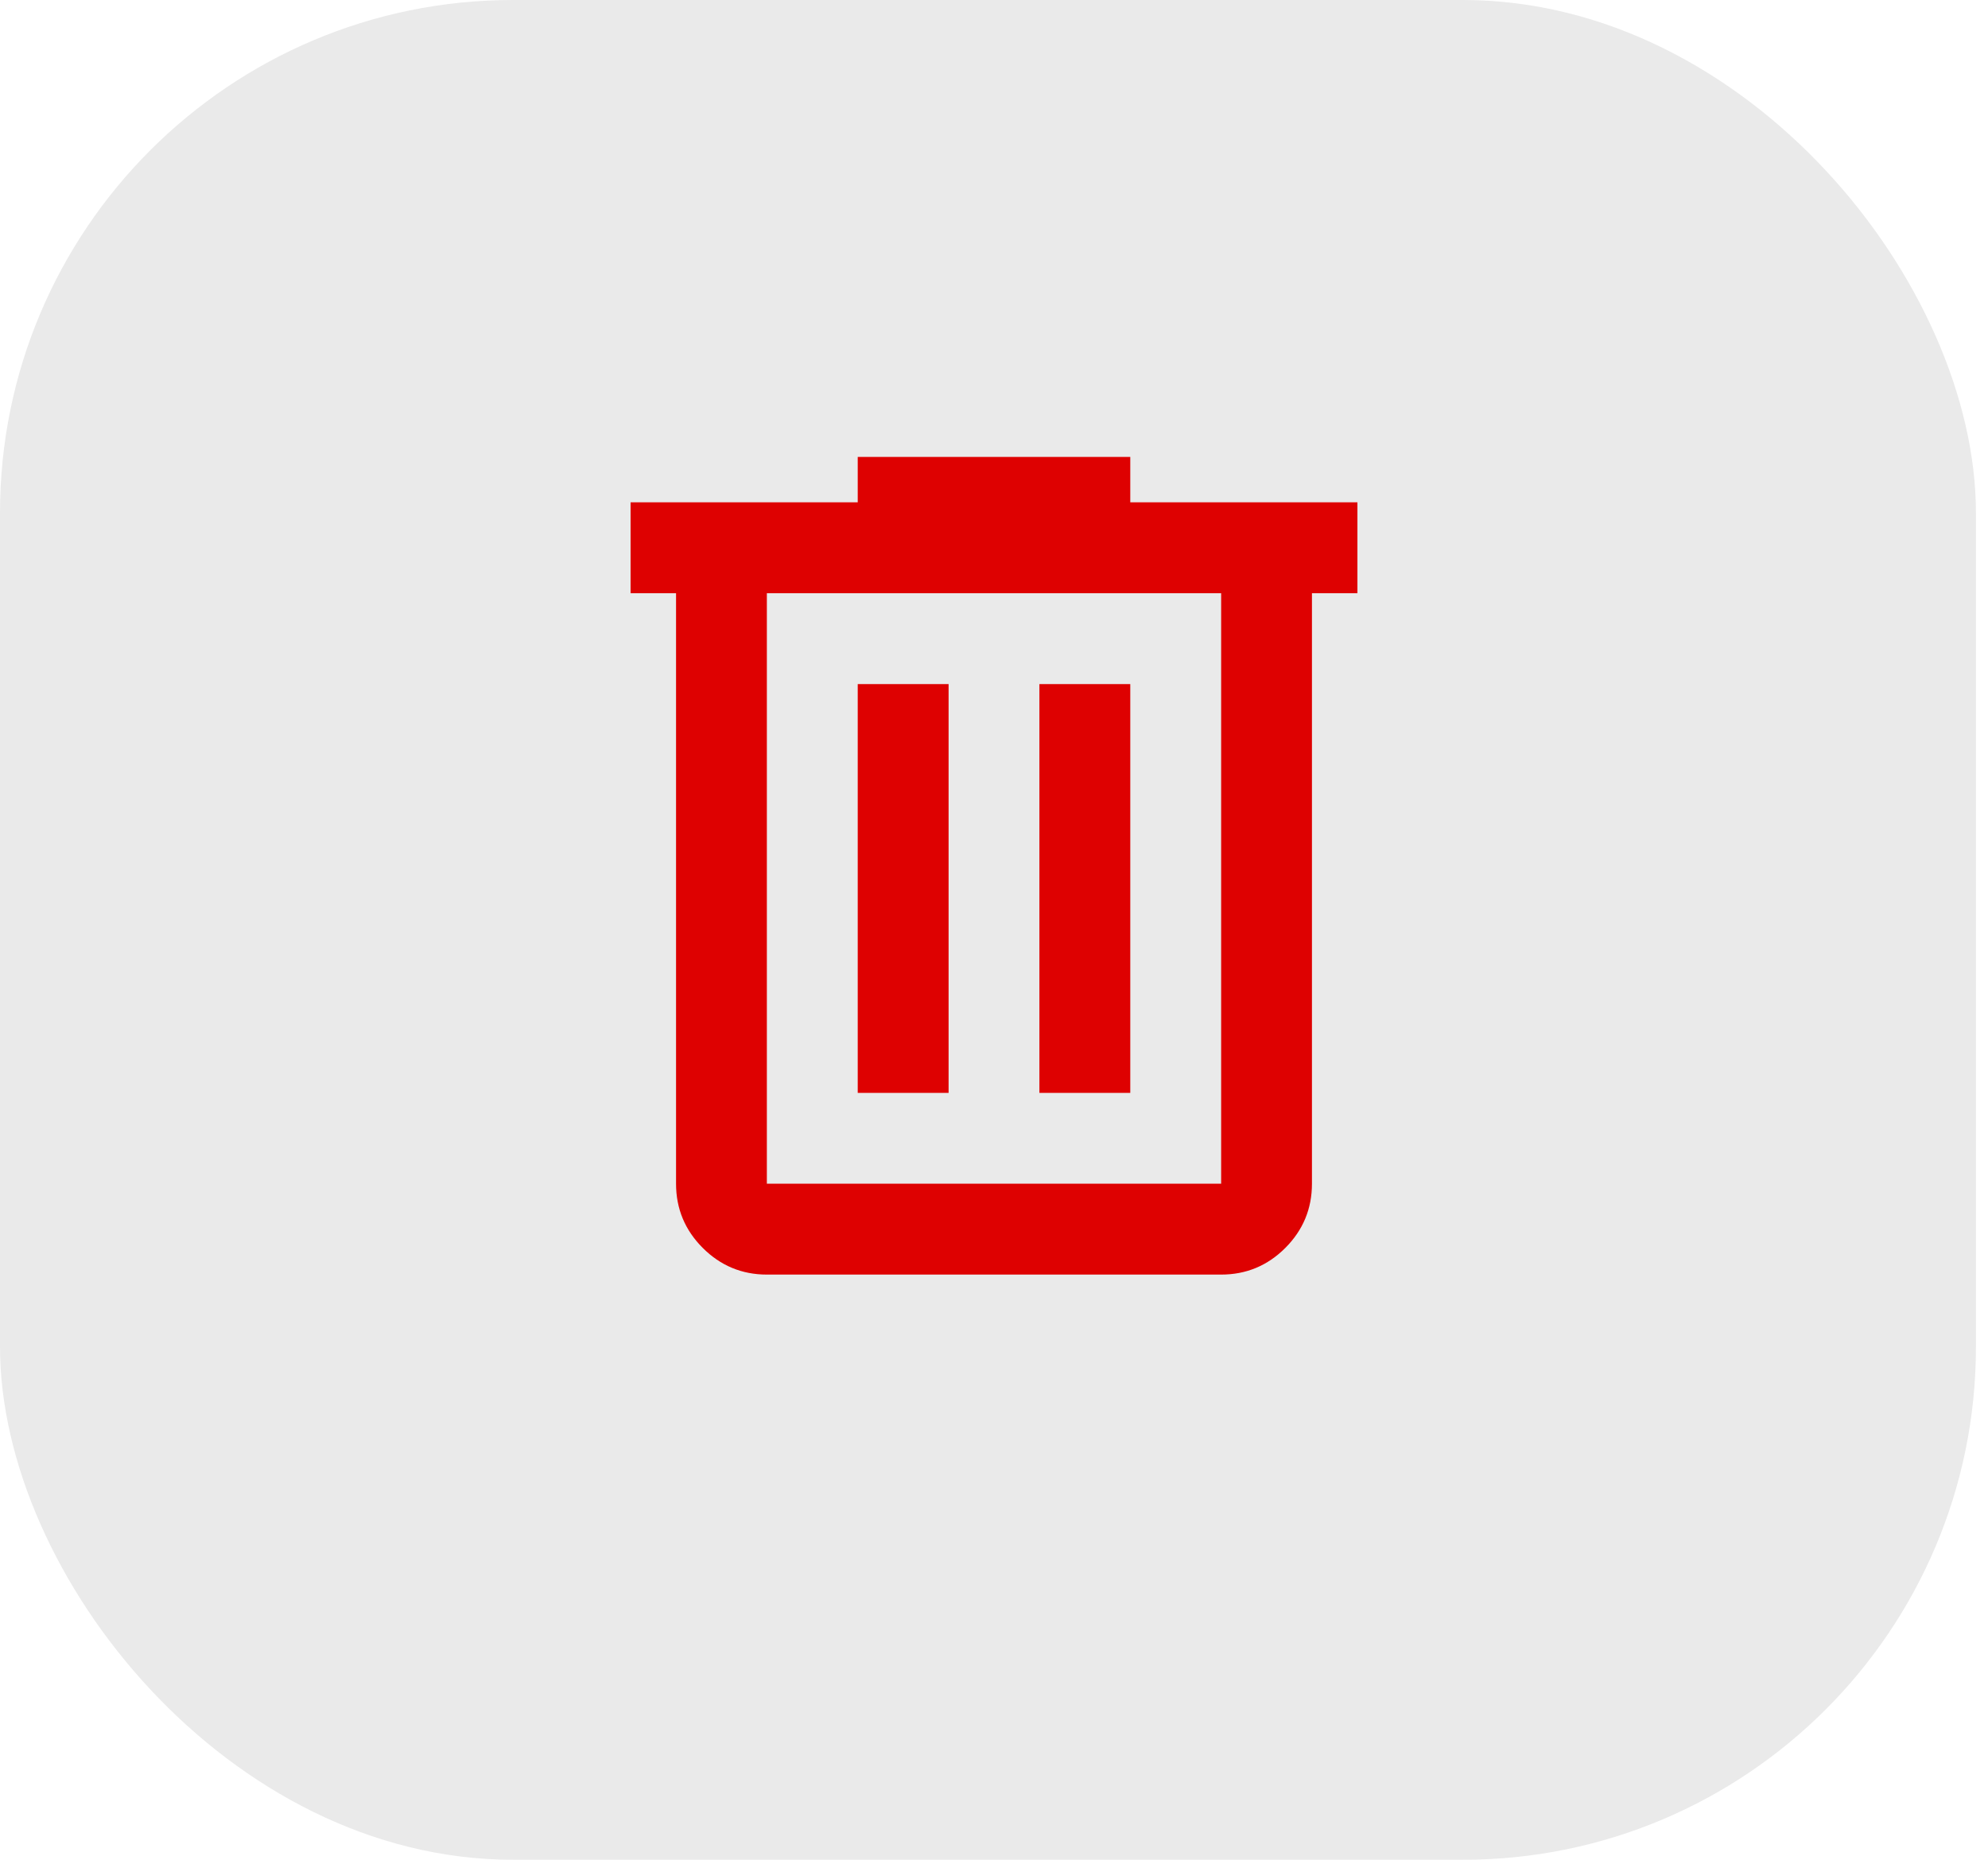 <svg width="31" height="29" viewBox="0 0 31 29" fill="none" xmlns="http://www.w3.org/2000/svg">
<rect width="30.812" height="29" rx="8" fill="#EAEAEA"/>
<g clip-path="url(#clip0_1_4790)">
<path d="M11.958 19.875C11.569 19.875 11.235 19.736 10.958 19.459C10.681 19.182 10.542 18.848 10.542 18.458V9.25H9.833V7.833H13.375V7.125H17.625V7.833H21.167V9.25H20.458V18.458C20.458 18.848 20.32 19.181 20.043 19.459C19.765 19.737 19.432 19.875 19.042 19.875H11.958ZM19.042 9.25H11.958V18.458H19.042V9.25ZM13.375 17.042H14.792V10.667H13.375V17.042ZM16.208 17.042H17.625V10.667H16.208V17.042Z" fill="#DE0101"/>
</g>
<defs>
<clipPath id="clip0_1_4790">
<rect width="17" height="17" fill="white" transform="translate(7 5)"/>
</clipPath>
</defs>
</svg>
